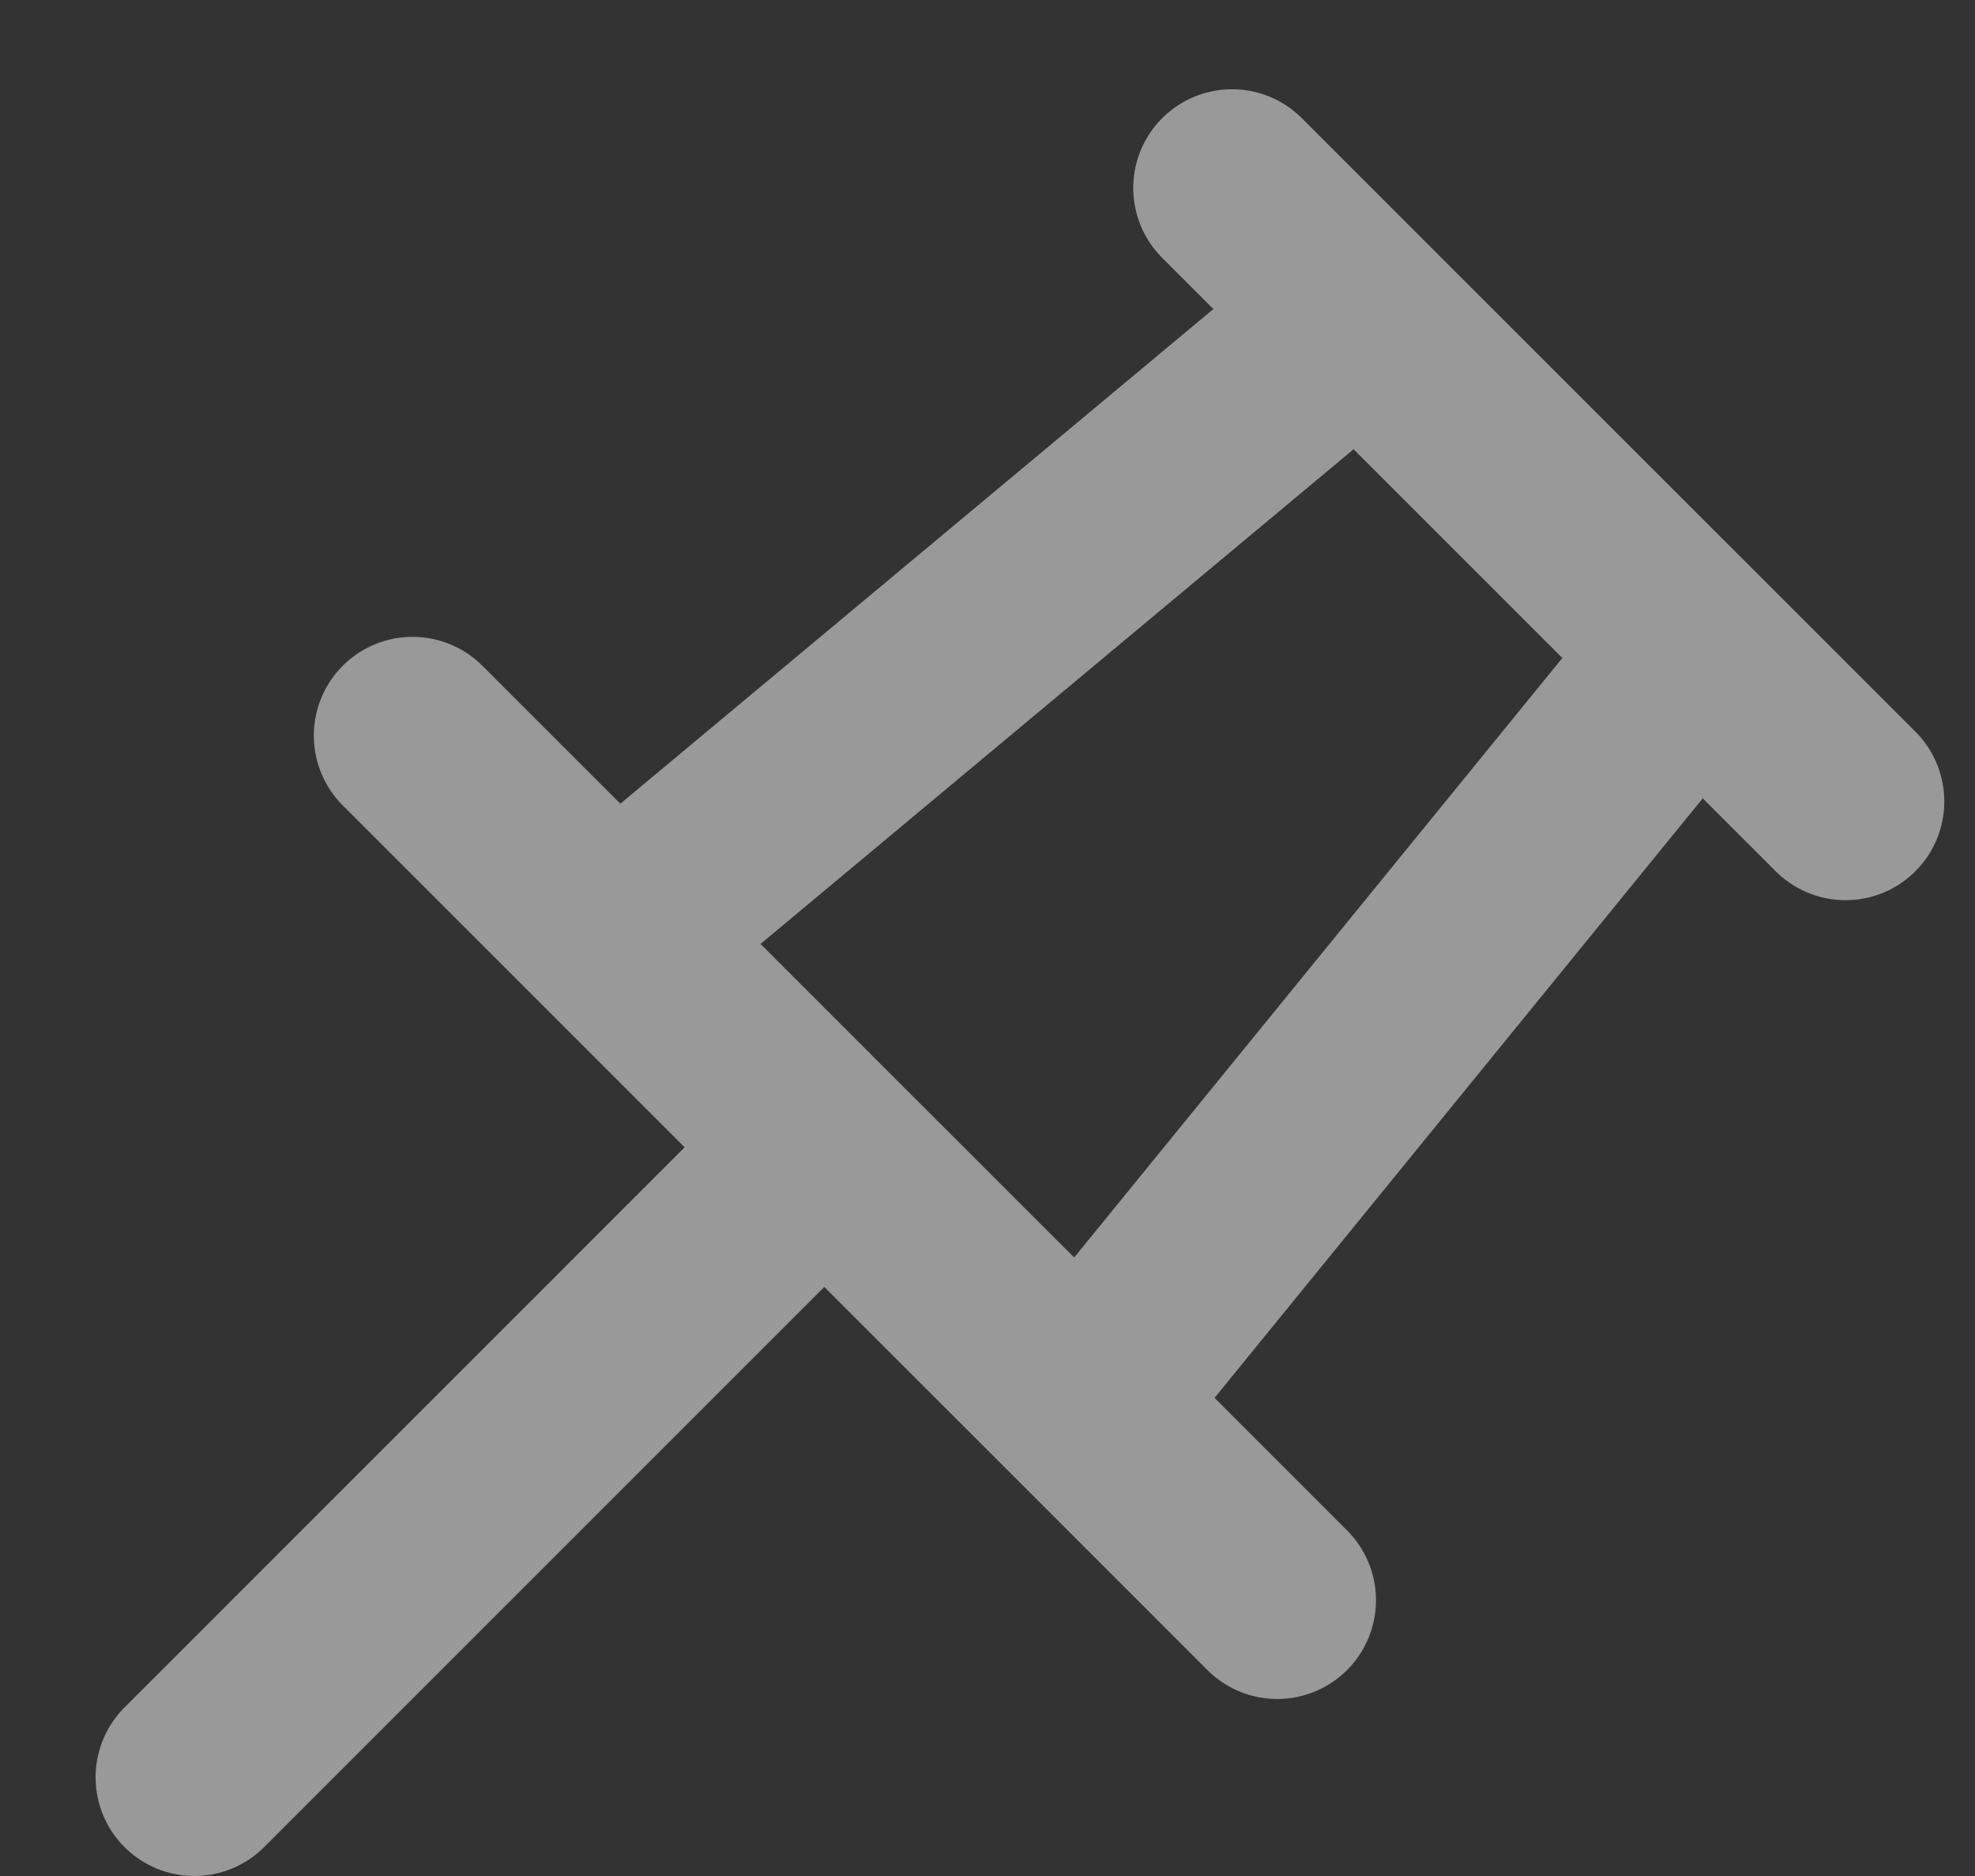 <svg width="20" height="19" viewBox="0 0 20 19" fill="none" xmlns="http://www.w3.org/2000/svg">
<rect x="0" y="0" width="20" height="19" fill="#333333" stroke="none"/>
<path d="M1.968 18L8.347 11.62M8.347 11.62L10.954 14.226M8.347 11.62L6.221 9.493M4.178 7.45L6.221 9.493M12.934 16.207L10.954 14.226M10.954 14.226L17.167 6.595M17.167 6.595L18.689 8.117M17.167 6.595L13.768 3.197M12.476 1.904L13.768 3.197M13.768 3.197L6.221 9.493" stroke="white" stroke-opacity="0.5" stroke-width="2" stroke-linecap="round"/>
</svg>
